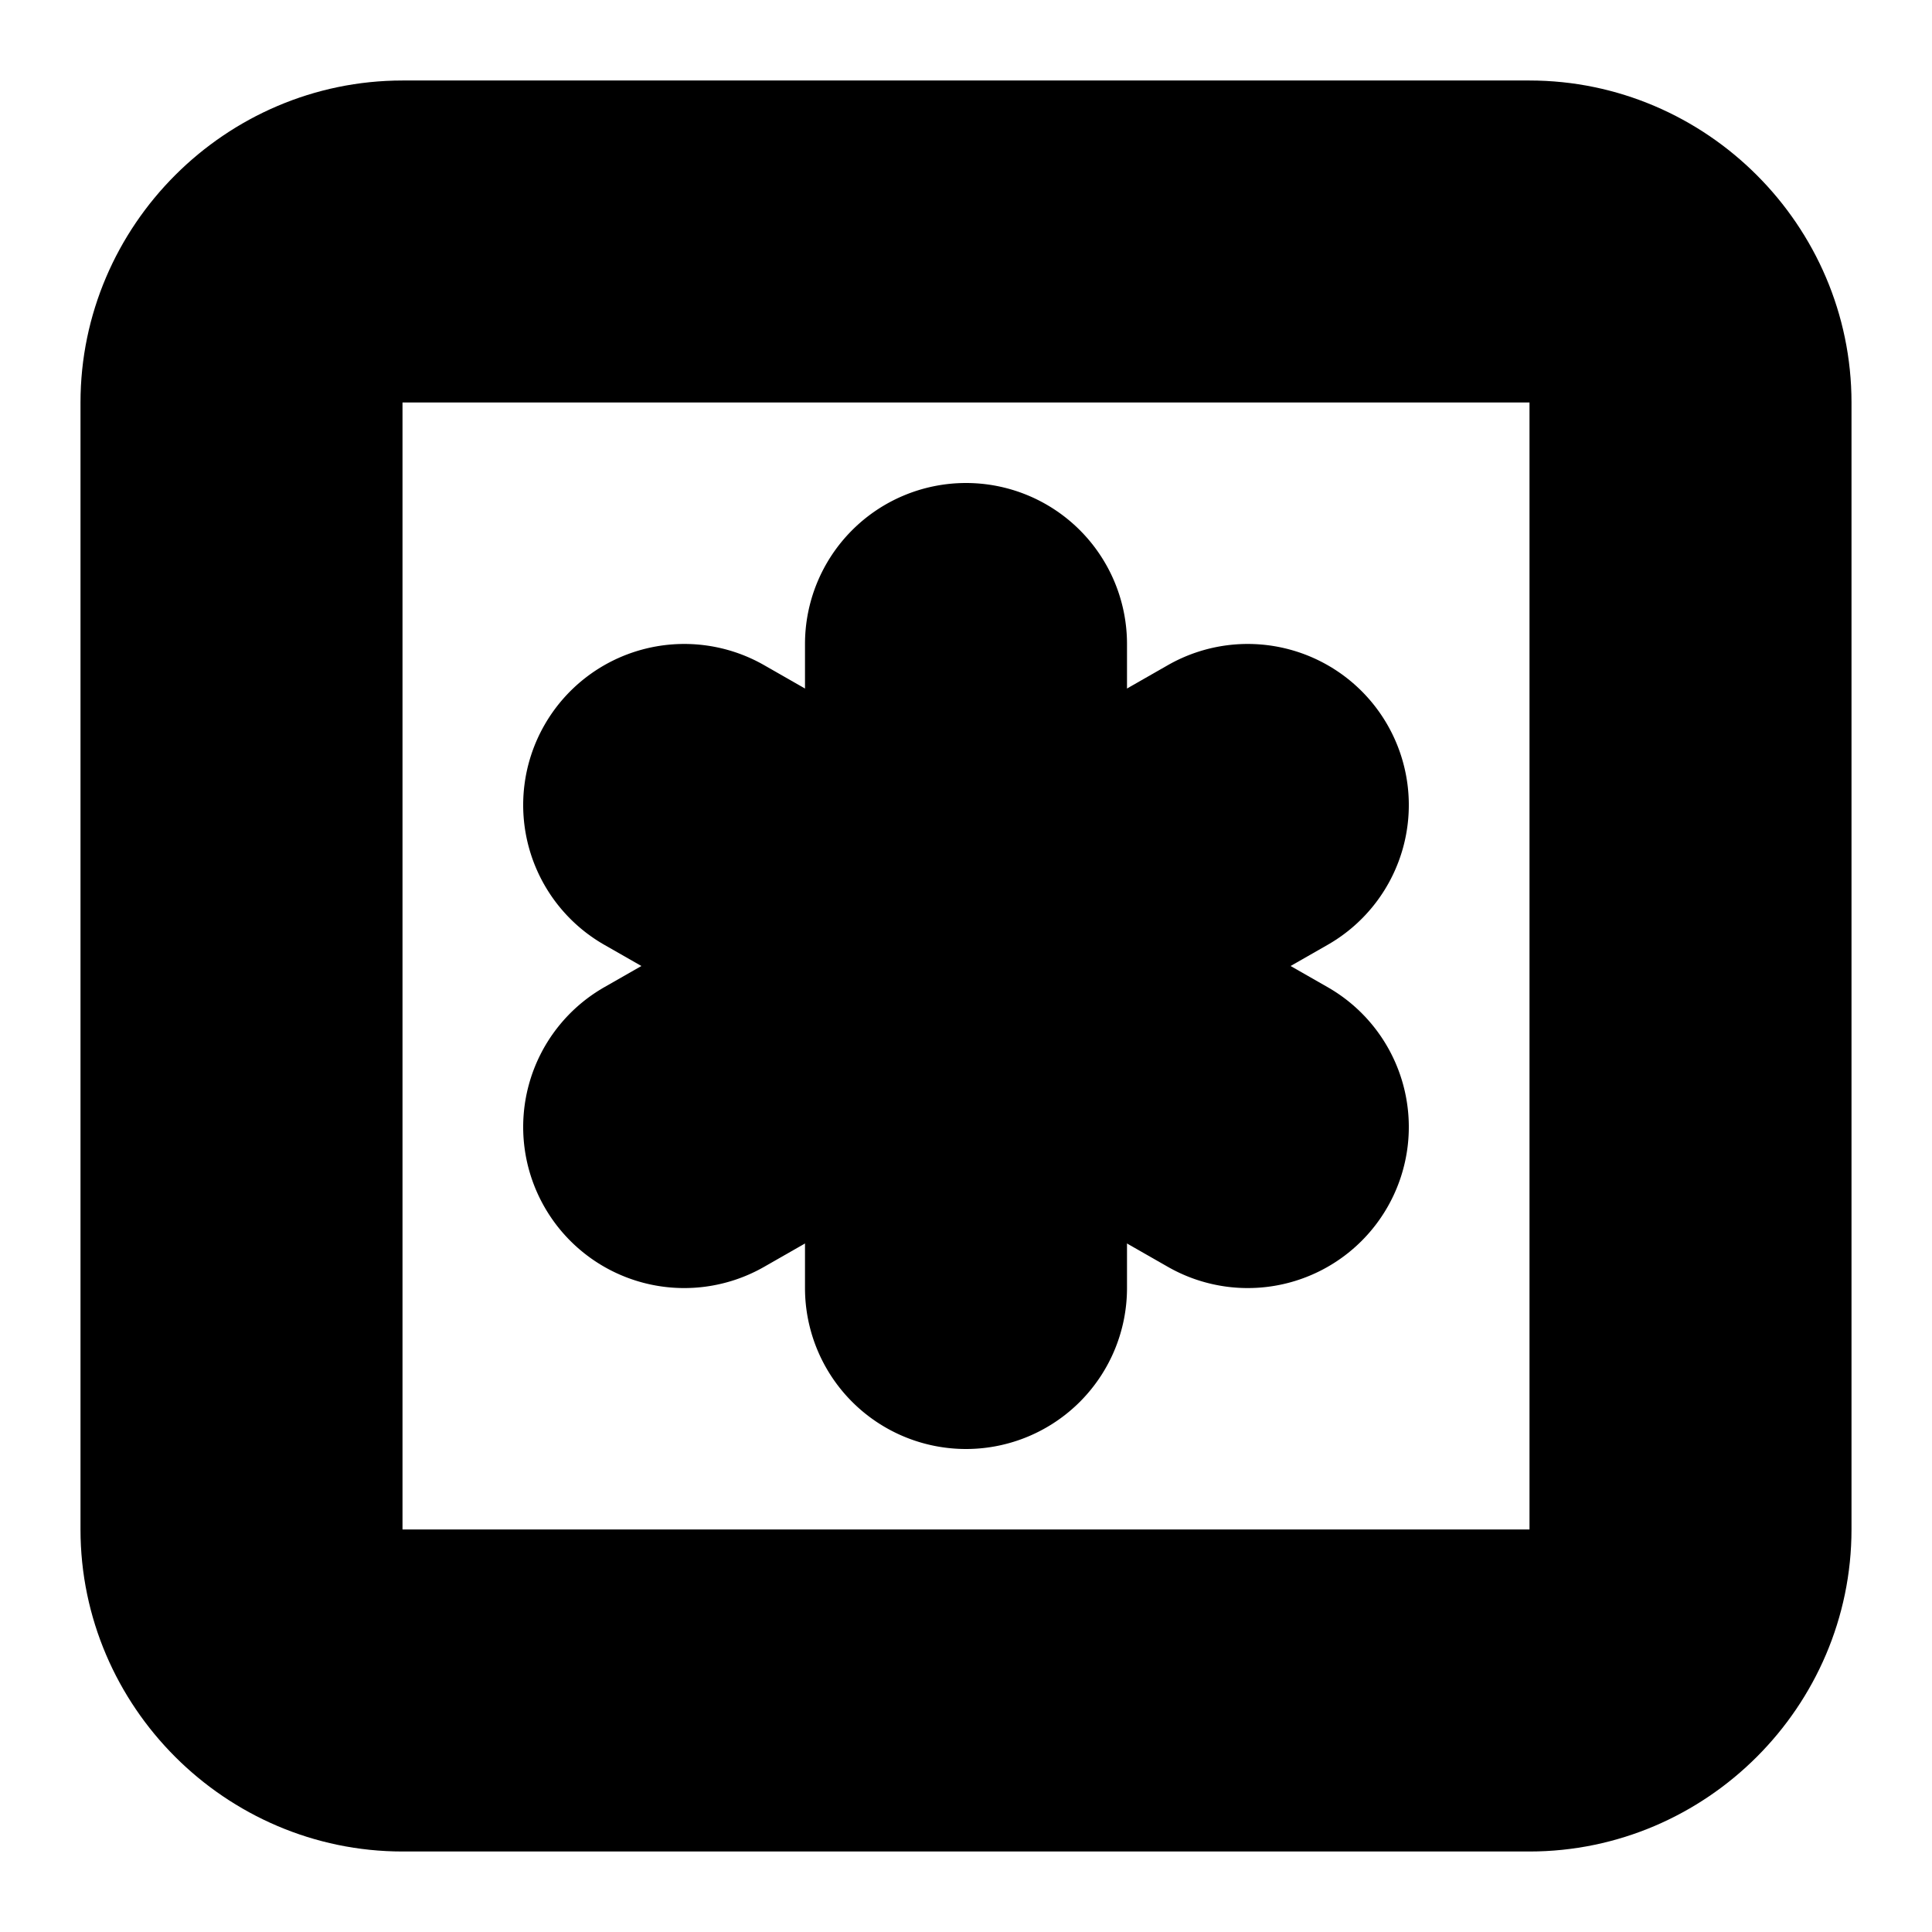 <?xml version="1.0" encoding="UTF-8" standalone="no"?>
<svg
   width="24"
   height="24"
   viewBox="0 0 24 24"
   fill="none"
   stroke="currentColor"
   stroke-width="2"
   stroke-linecap="round"
   stroke-linejoin="round"
   version="1.1"
   id="svg10"
   xmlns="http://www.w3.org/2000/svg"
   xmlns:svg="http://www.w3.org/2000/svg">
  <defs
     id="defs14" />
  <path
     style="color:#000000;fill:#000000;-inkscape-stroke:none"
     d="M 5,2 C 3.355,2 2,3.355 2,5 v 14 c 0,1.645 1.355,3 3,3 h 14 c 1.645,0 3,-1.355 3,-3 V 5 C 22,3.355 20.645,2 19,2 Z m 0,2 h 14 c 0.571,0 1,0.429 1,1 v 14 c 0,0.571 -0.429,1 -1,1 H 5 C 4.429,20 4,19.571 4,19 V 5 C 4,4.429 4.429,4 5,4 Z"
     id="rect2" />
  <path
     style="color:#000000;fill:#000000;-inkscape-stroke:none"
     d="m 12,7 a 1,1 0 0 0 -1,1 v 8 a 1,1 0 0 0 1,1 1,1 0 0 0 1,-1 V 8 A 1,1 0 0 0 12,7 Z"
     id="path4" />
  <path
     style="color:#000000;fill:#000000;-inkscape-stroke:none"
     d="m 15.764,9.035 a 1,1 0 0 0 -0.76,0.096 L 8.004,13.131 a 1,1 0 0 0 -0.373,1.365 1,1 0 0 0 1.365,0.373 l 7,-4 a 1,1 0 0 0 0.373,-1.365 1,1 0 0 0 -0.605,-0.469 z"
     id="path6" />
  <path
     style="color:#000000;fill:#000000;-inkscape-stroke:none"
     d="m 8.236,9.035 a 1,1 0 0 0 -0.605,0.469 1,1 0 0 0 0.373,1.365 l 7,4 a 1,1 0 0 0 1.365,-0.373 1,1 0 0 0 -0.373,-1.365 L 8.996,9.131 A 1,1 0 0 0 8.236,9.035 Z"
     id="path8" />
</svg>
